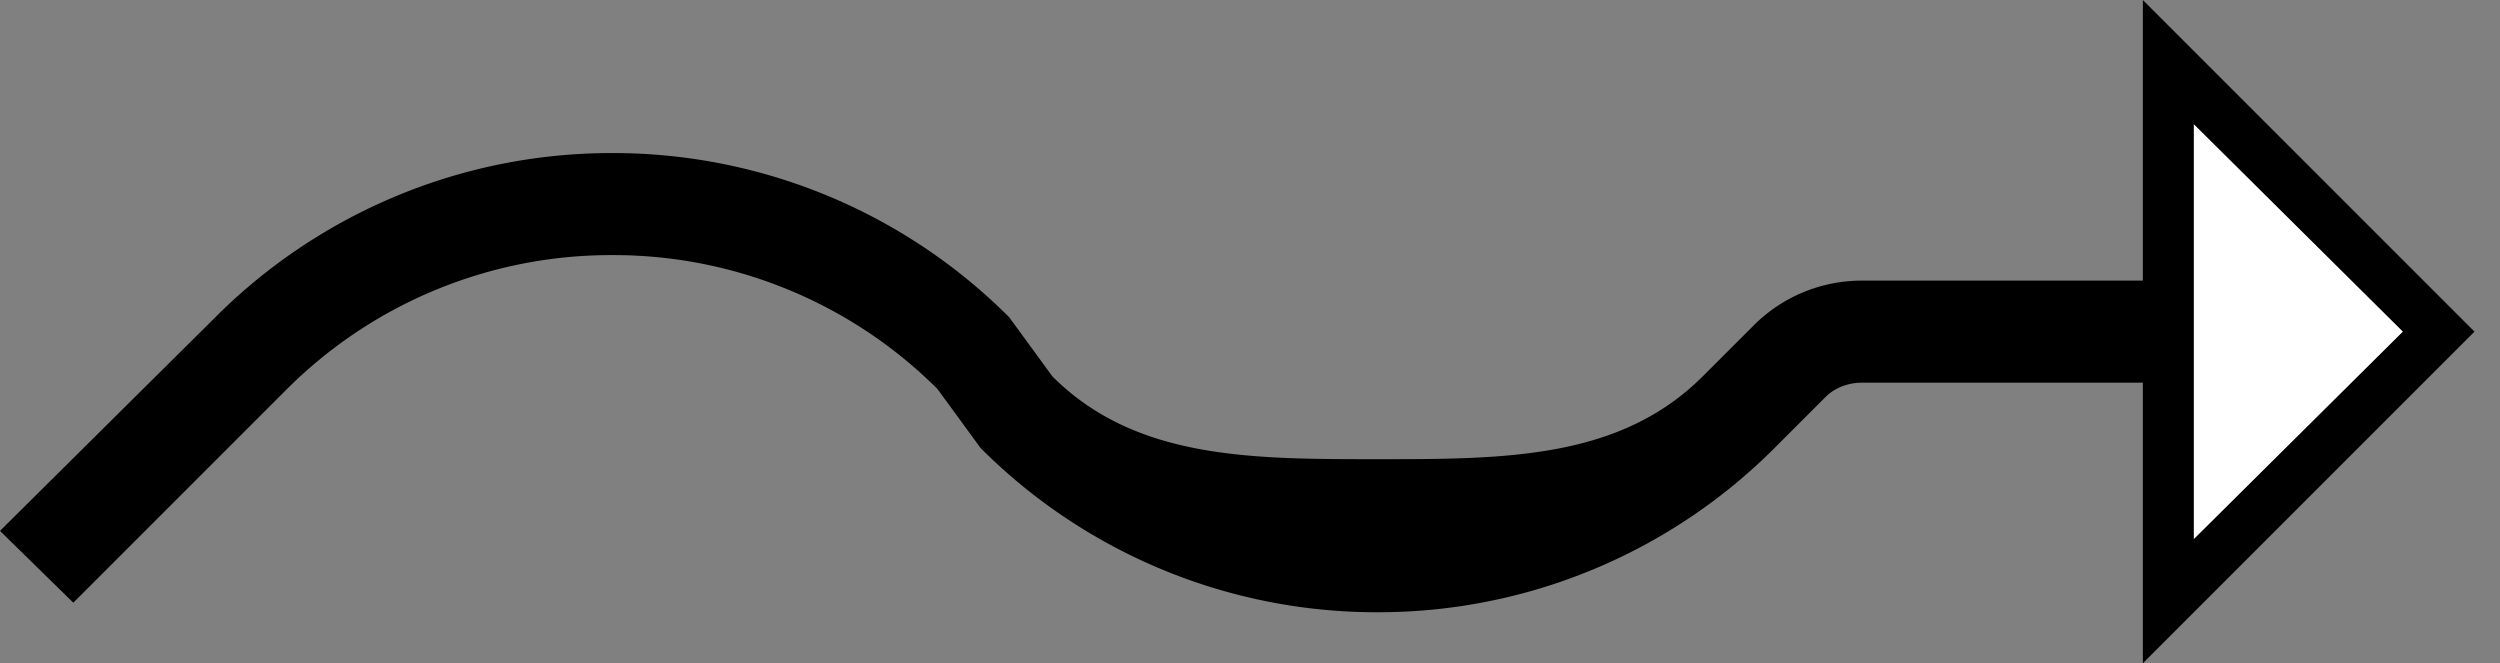 <svg xmlns="http://www.w3.org/2000/svg" version="1.0" width="49" height="13"><rect width="100%" height="100%" fill="#808080" stroke="none"/><path d="M42 0l6.5 6.5L42 13V0zm1 2.438v8.124L47.094 6.5 43 2.437zM12 3a10.97 10.97 0 0 1 7.781 3.219l.844 1.156C22.254 9.004 24.515 9 27 9s4.746.004 6.375-1.625l1-1A2.996 2.996 0 0 1 36.5 5.5H42v2h-5.5c-.276 0-.538.1-.719.281l-1 1A10.97 10.97 0 0 1 27 12a10.97 10.97 0 0 1-7.781-3.219l-.844-1.156A8.988 8.988 0 0 0 12 5a8.988 8.988 0 0 0-6.375 2.625l-4.188 4.188L0 10.405 4.219 6.22A10.97 10.97 0 0 1 12 3z"/><path d="M43 2.438L47.094 6.5 43 10.563V2.437z" fill="#fff"/></svg>